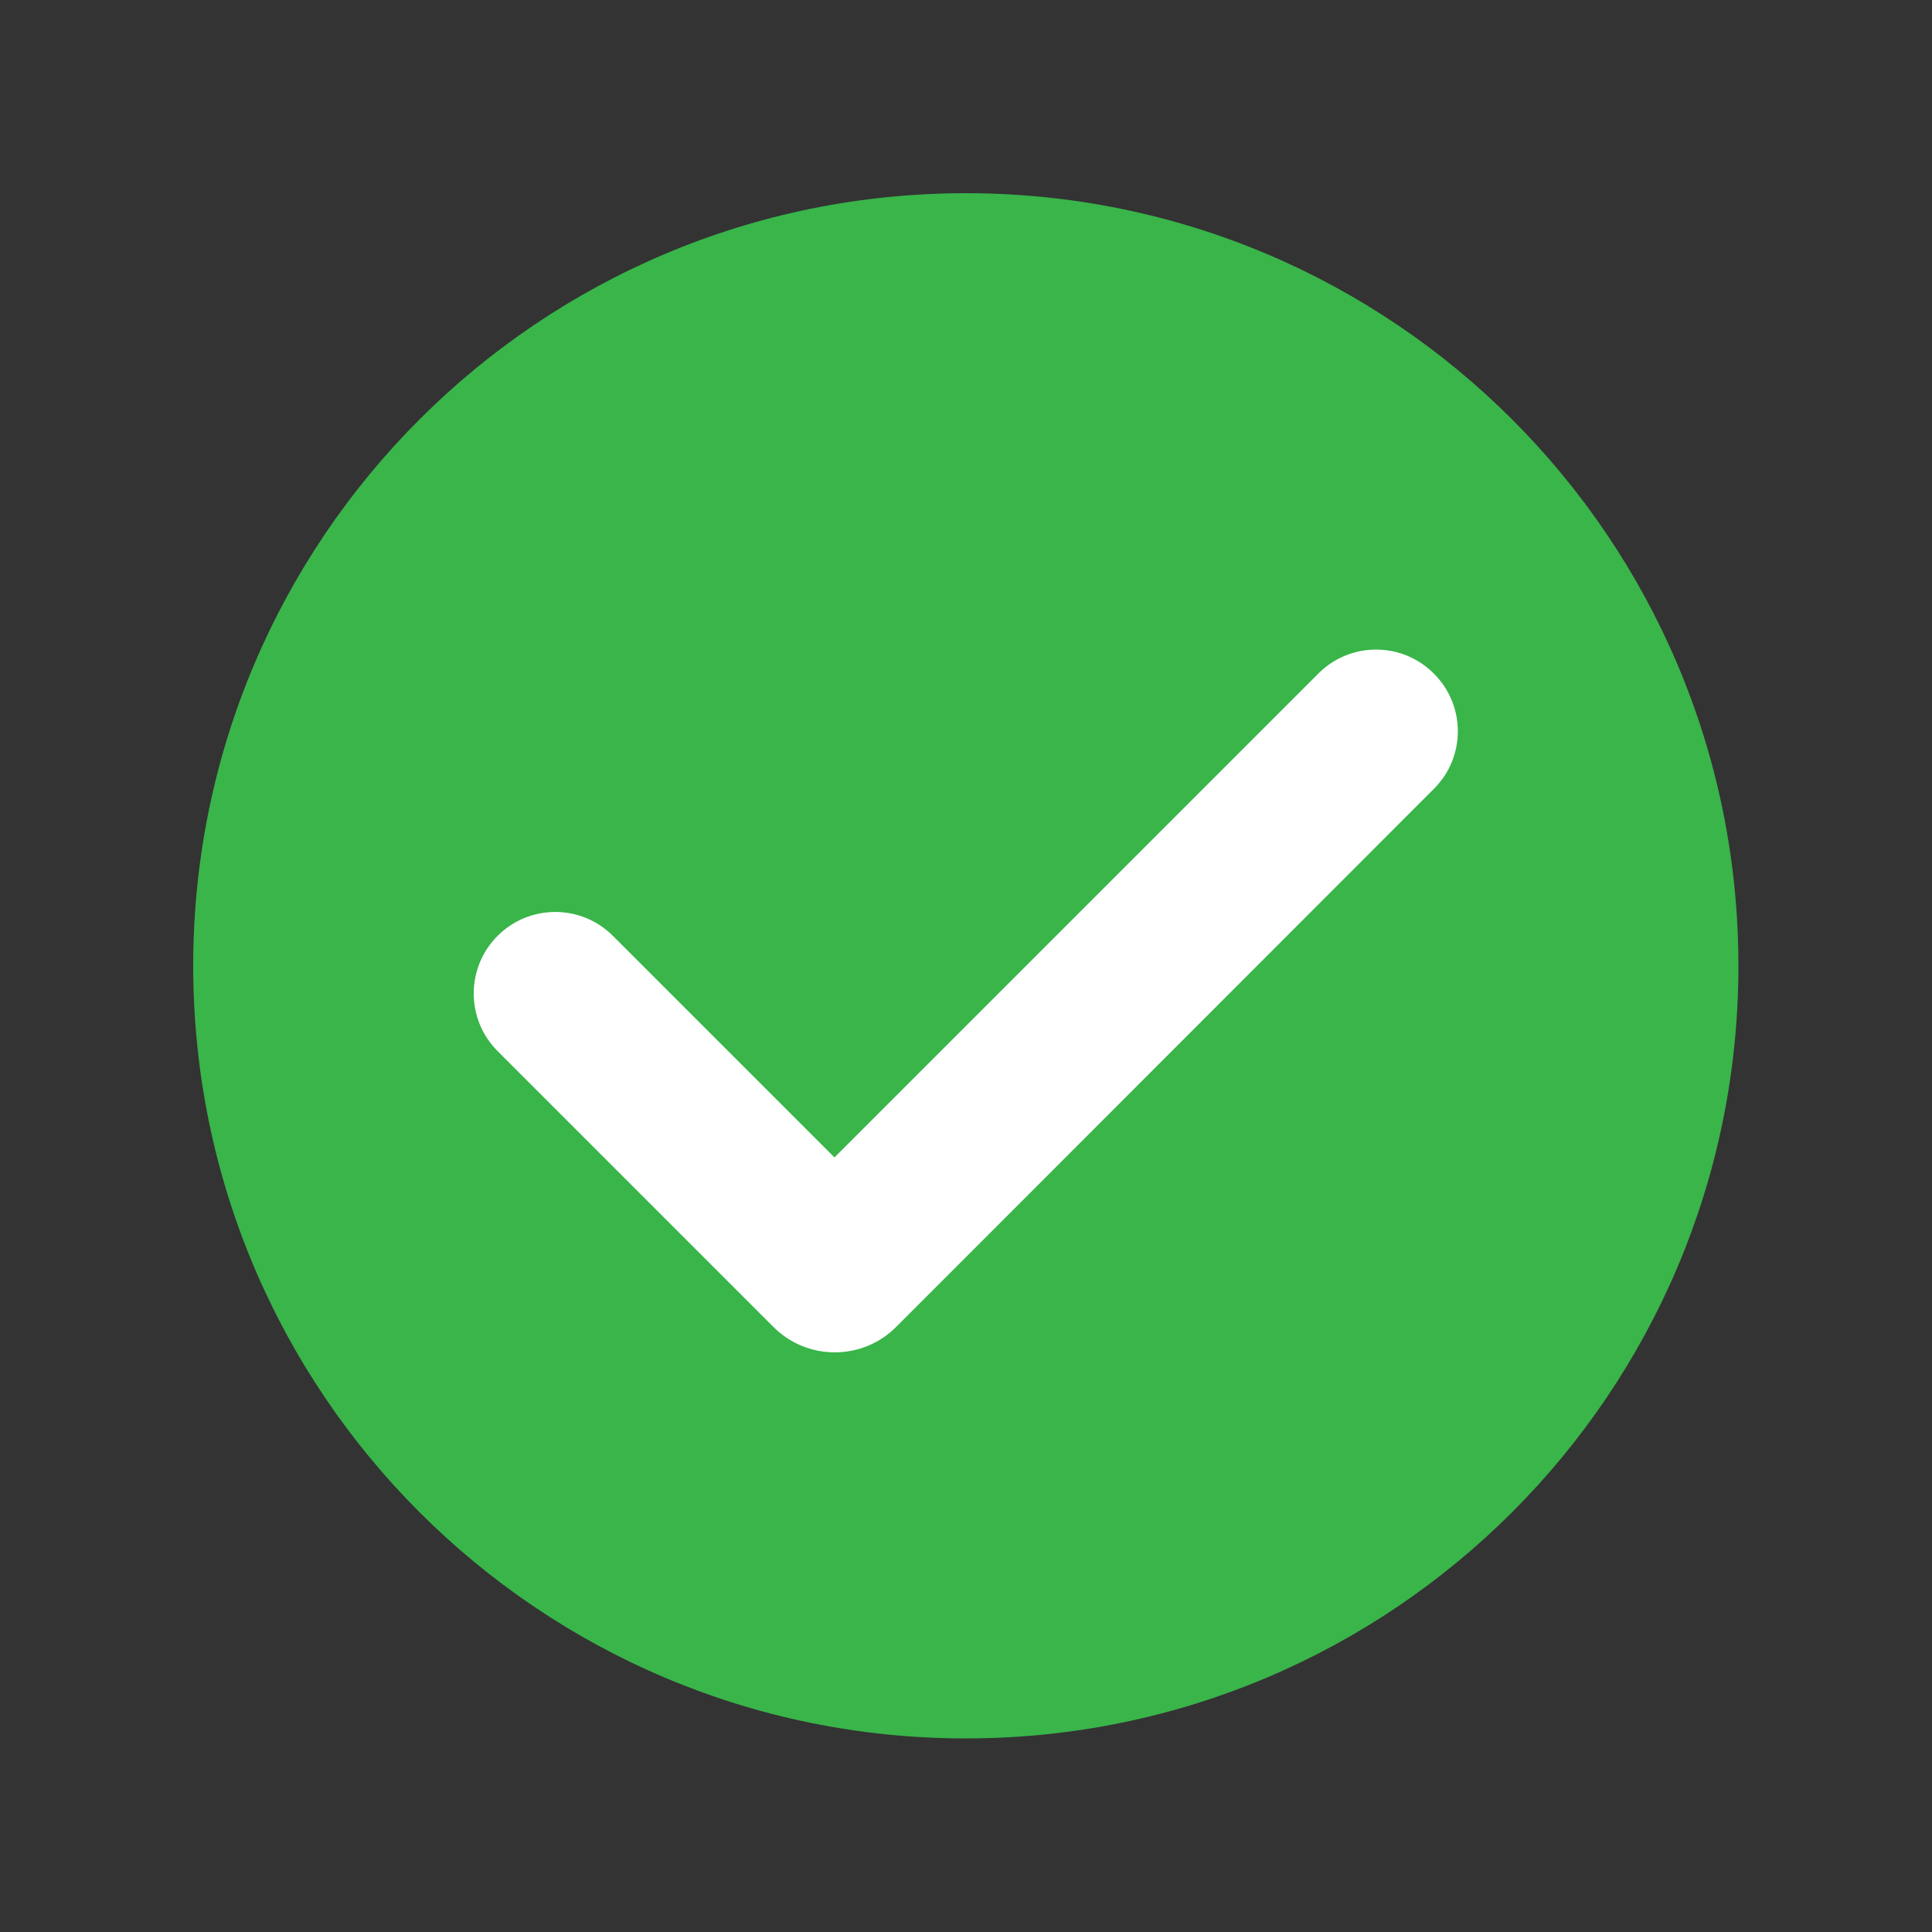 <svg xmlns="http://www.w3.org/2000/svg" xmlns:xlink="http://www.w3.org/1999/xlink" width="1024" zoomAndPan="magnify" viewBox="0 0 768 768" height="1024" preserveAspectRatio="xMidYMid meet" version="1.2"><rect x="0" y="0" width="768" height="768" fill="#333333" stroke="none"/><defs><clipPath id="1065a71648"><path d="M 157.711 157.711 L 610.289 157.711 L 610.289 610.289 L 157.711 610.289 Z M 157.711 157.711 "/></clipPath><clipPath id="956ac17432"><path d="M 384 157.711 C 259.023 157.711 157.711 259.023 157.711 384 C 157.711 508.977 259.023 610.289 384 610.289 C 508.977 610.289 610.289 508.977 610.289 384 C 610.289 259.023 508.977 157.711 384 157.711 Z M 384 157.711 "/></clipPath><clipPath id="6e485c4734"><path d="M 76.801 76.801 L 691.051 76.801 L 691.051 691.051 L 76.801 691.051 Z M 76.801 76.801 "/></clipPath></defs><g id="0e294813b2"><g clip-rule="nonzero" clip-path="url(#1065a71648)"><g clip-rule="nonzero" clip-path="url(#956ac17432)"><path style=" stroke:none;fill-rule:nonzero;fill:#ffffff;fill-opacity:1;" d="M 157.711 157.711 L 610.289 157.711 L 610.289 610.289 L 157.711 610.289 Z M 157.711 157.711 "/></g></g><g clip-rule="nonzero" clip-path="url(#6e485c4734)"><path style=" stroke:none;fill-rule:nonzero;fill:#39b54a;fill-opacity:1;" d="M 691.051 383.926 C 691.051 553.582 553.582 691.051 383.926 691.051 C 214.27 691.051 76.801 553.582 76.801 383.926 C 76.801 214.27 214.27 76.801 383.926 76.801 C 553.582 76.801 691.051 214.27 691.051 383.926 Z M 691.051 383.926 "/></g><path style=" stroke:none;fill-rule:nonzero;fill:#ffffff;fill-opacity:1;" d="M 570.043 313.531 L 377.66 506.039 L 356.16 527.535 C 342.77 540.926 320.902 540.926 307.512 527.535 L 197.809 417.832 C 185.152 405.18 185.152 384.66 197.809 372.008 C 210.461 359.355 230.977 359.355 243.629 372.008 L 331.715 460.094 L 524.098 267.707 C 536.75 255.055 557.266 255.055 569.918 267.707 C 582.695 280.363 582.695 300.879 570.043 313.531 Z M 570.043 313.531 "/></g></svg>
